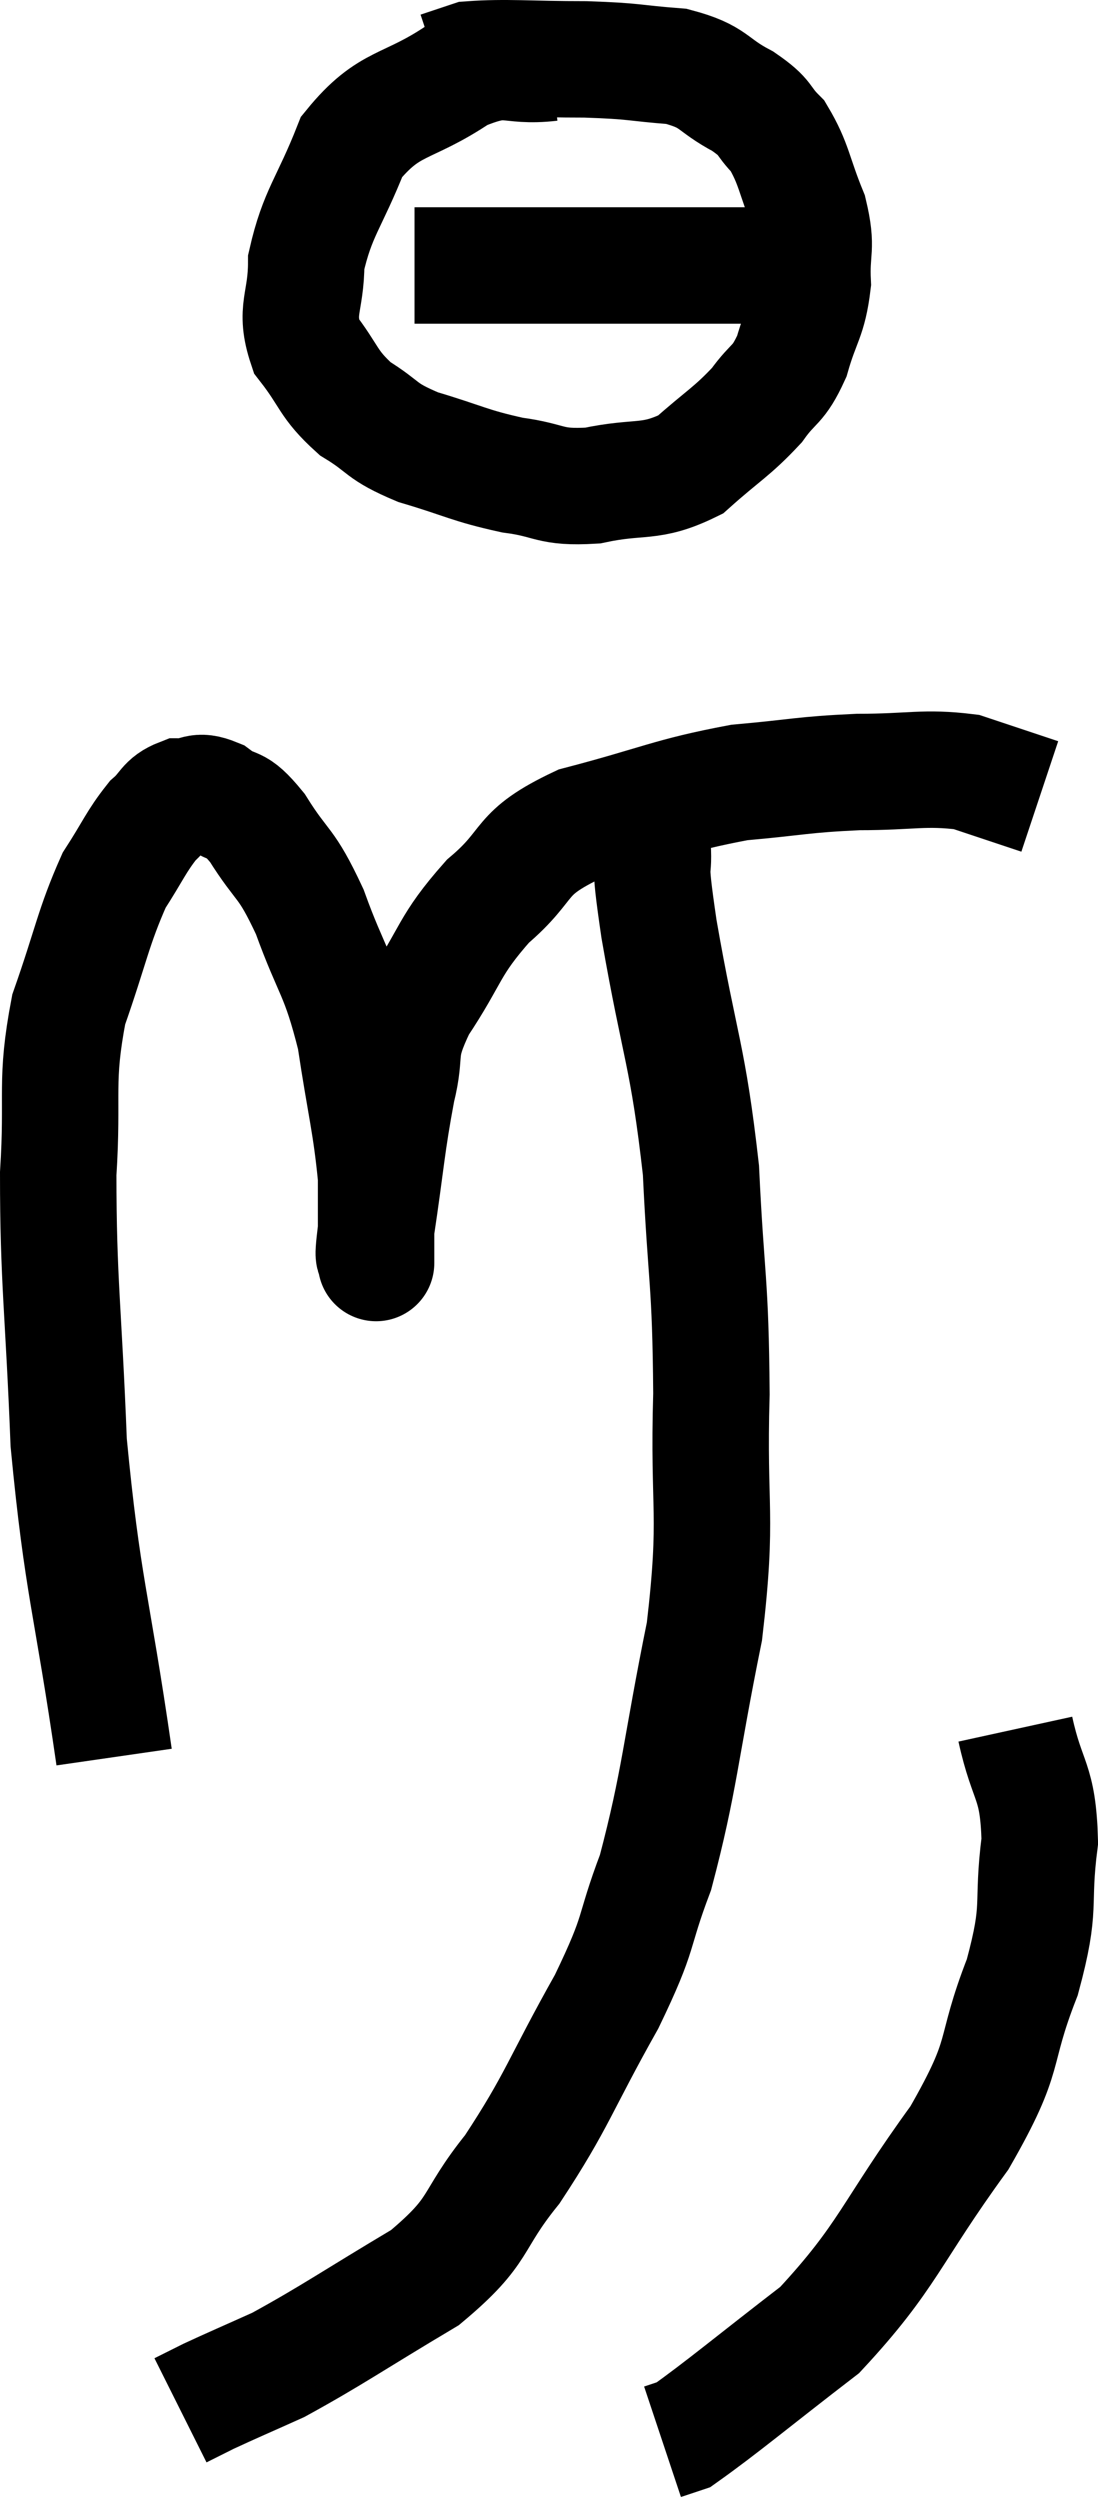<svg xmlns="http://www.w3.org/2000/svg" viewBox="10.64 1.32 18.86 42.94" width="18.86" height="42.94"><path d="M 12.6 31.5 C 12.21 28.8, 12.06 28.605, 11.82 26.1 C 11.73 23.79, 11.64 23.34, 11.64 21.48 C 11.73 20.07, 11.58 19.92, 11.82 18.66 C 12.21 17.55, 12.24 17.25, 12.6 16.44 C 12.93 15.93, 12.975 15.78, 13.26 15.42 C 13.5 15.21, 13.47 15.105, 13.74 15 C 14.04 15, 14.01 14.865, 14.34 15 C 14.7 15.27, 14.655 15.045, 15.06 15.54 C 15.51 16.26, 15.54 16.08, 15.96 16.98 C 16.35 18.06, 16.455 18, 16.74 19.14 C 16.92 20.34, 17.01 20.61, 17.1 21.54 C 17.1 22.2, 17.1 22.5, 17.1 22.86 C 17.1 22.92, 17.1 23.085, 17.1 22.98 C 17.1 22.71, 17.01 23.175, 17.1 22.44 C 17.28 21.24, 17.28 21, 17.46 20.04 C 17.64 19.32, 17.43 19.41, 17.82 18.6 C 18.42 17.7, 18.33 17.58, 19.02 16.8 C 19.8 16.14, 19.5 15.99, 20.58 15.48 C 21.96 15.12, 22.14 14.985, 23.34 14.76 C 24.36 14.67, 24.405 14.625, 25.38 14.58 C 26.31 14.58, 26.505 14.49, 27.24 14.58 C 27.78 14.76, 28.005 14.835, 28.32 14.94 L 28.5 15" fill="none" stroke="black" stroke-width="2"></path><path d="M 20.1 2.4 C 19.32 2.49, 19.395 2.22, 18.54 2.58 C 17.61 3.21, 17.34 3.03, 16.68 3.84 C 16.29 4.83, 16.095 4.965, 15.9 5.82 C 15.9 6.54, 15.69 6.63, 15.9 7.26 C 16.32 7.8, 16.26 7.905, 16.74 8.34 C 17.28 8.67, 17.145 8.715, 17.82 9 C 18.63 9.24, 18.69 9.315, 19.44 9.48 C 20.13 9.57, 20.055 9.705, 20.82 9.66 C 21.66 9.48, 21.795 9.645, 22.5 9.3 C 23.07 8.79, 23.205 8.745, 23.64 8.28 C 23.94 7.86, 24 7.965, 24.24 7.44 C 24.42 6.81, 24.525 6.795, 24.6 6.18 C 24.57 5.58, 24.69 5.61, 24.54 4.98 C 24.27 4.32, 24.285 4.14, 24 3.66 C 23.7 3.36, 23.835 3.36, 23.4 3.06 C 22.83 2.76, 22.935 2.64, 22.26 2.46 C 21.48 2.4, 21.585 2.37, 20.7 2.34 C 19.71 2.34, 19.35 2.295, 18.72 2.34 L 18.18 2.52" fill="none" stroke="black" stroke-width="2"></path><path d="M 17.76 5.88 C 18.99 5.88, 19.11 5.88, 20.22 5.88 C 21.21 5.88, 21.405 5.88, 22.2 5.88 C 22.8 5.88, 23.07 5.88, 23.4 5.88 C 23.46 5.88, 23.37 5.88, 23.52 5.88 C 23.76 5.88, 23.88 5.88, 24 5.88 L 24 5.88" fill="none" stroke="black" stroke-width="2"></path><path d="M 21.84 15.72 C 21.9 16.5, 21.75 15.855, 21.96 17.28 C 22.32 19.35, 22.455 19.425, 22.68 21.42 C 22.77 23.34, 22.845 23.28, 22.86 25.26 C 22.8 27.3, 22.98 27.285, 22.74 29.34 C 22.32 31.41, 22.32 31.89, 21.9 33.48 C 21.48 34.59, 21.675 34.425, 21.06 35.7 C 20.25 37.14, 20.22 37.395, 19.44 38.58 C 18.69 39.51, 18.945 39.6, 17.94 40.44 C 16.68 41.19, 16.35 41.43, 15.42 41.94 C 14.82 42.21, 14.64 42.285, 14.22 42.48 C 13.98 42.6, 13.86 42.66, 13.74 42.72 L 13.74 42.72" fill="none" stroke="black" stroke-width="2"></path><path d="M 28.08 31.02 C 28.29 31.98, 28.47 31.875, 28.5 32.94 C 28.35 34.11, 28.545 34.005, 28.2 35.28 C 27.66 36.66, 27.99 36.525, 27.12 38.04 C 25.92 39.69, 25.905 40.065, 24.72 41.34 C 23.55 42.24, 23.055 42.66, 22.38 43.14 L 22.02 43.26" fill="none" stroke="black" stroke-width="2"></path></svg>